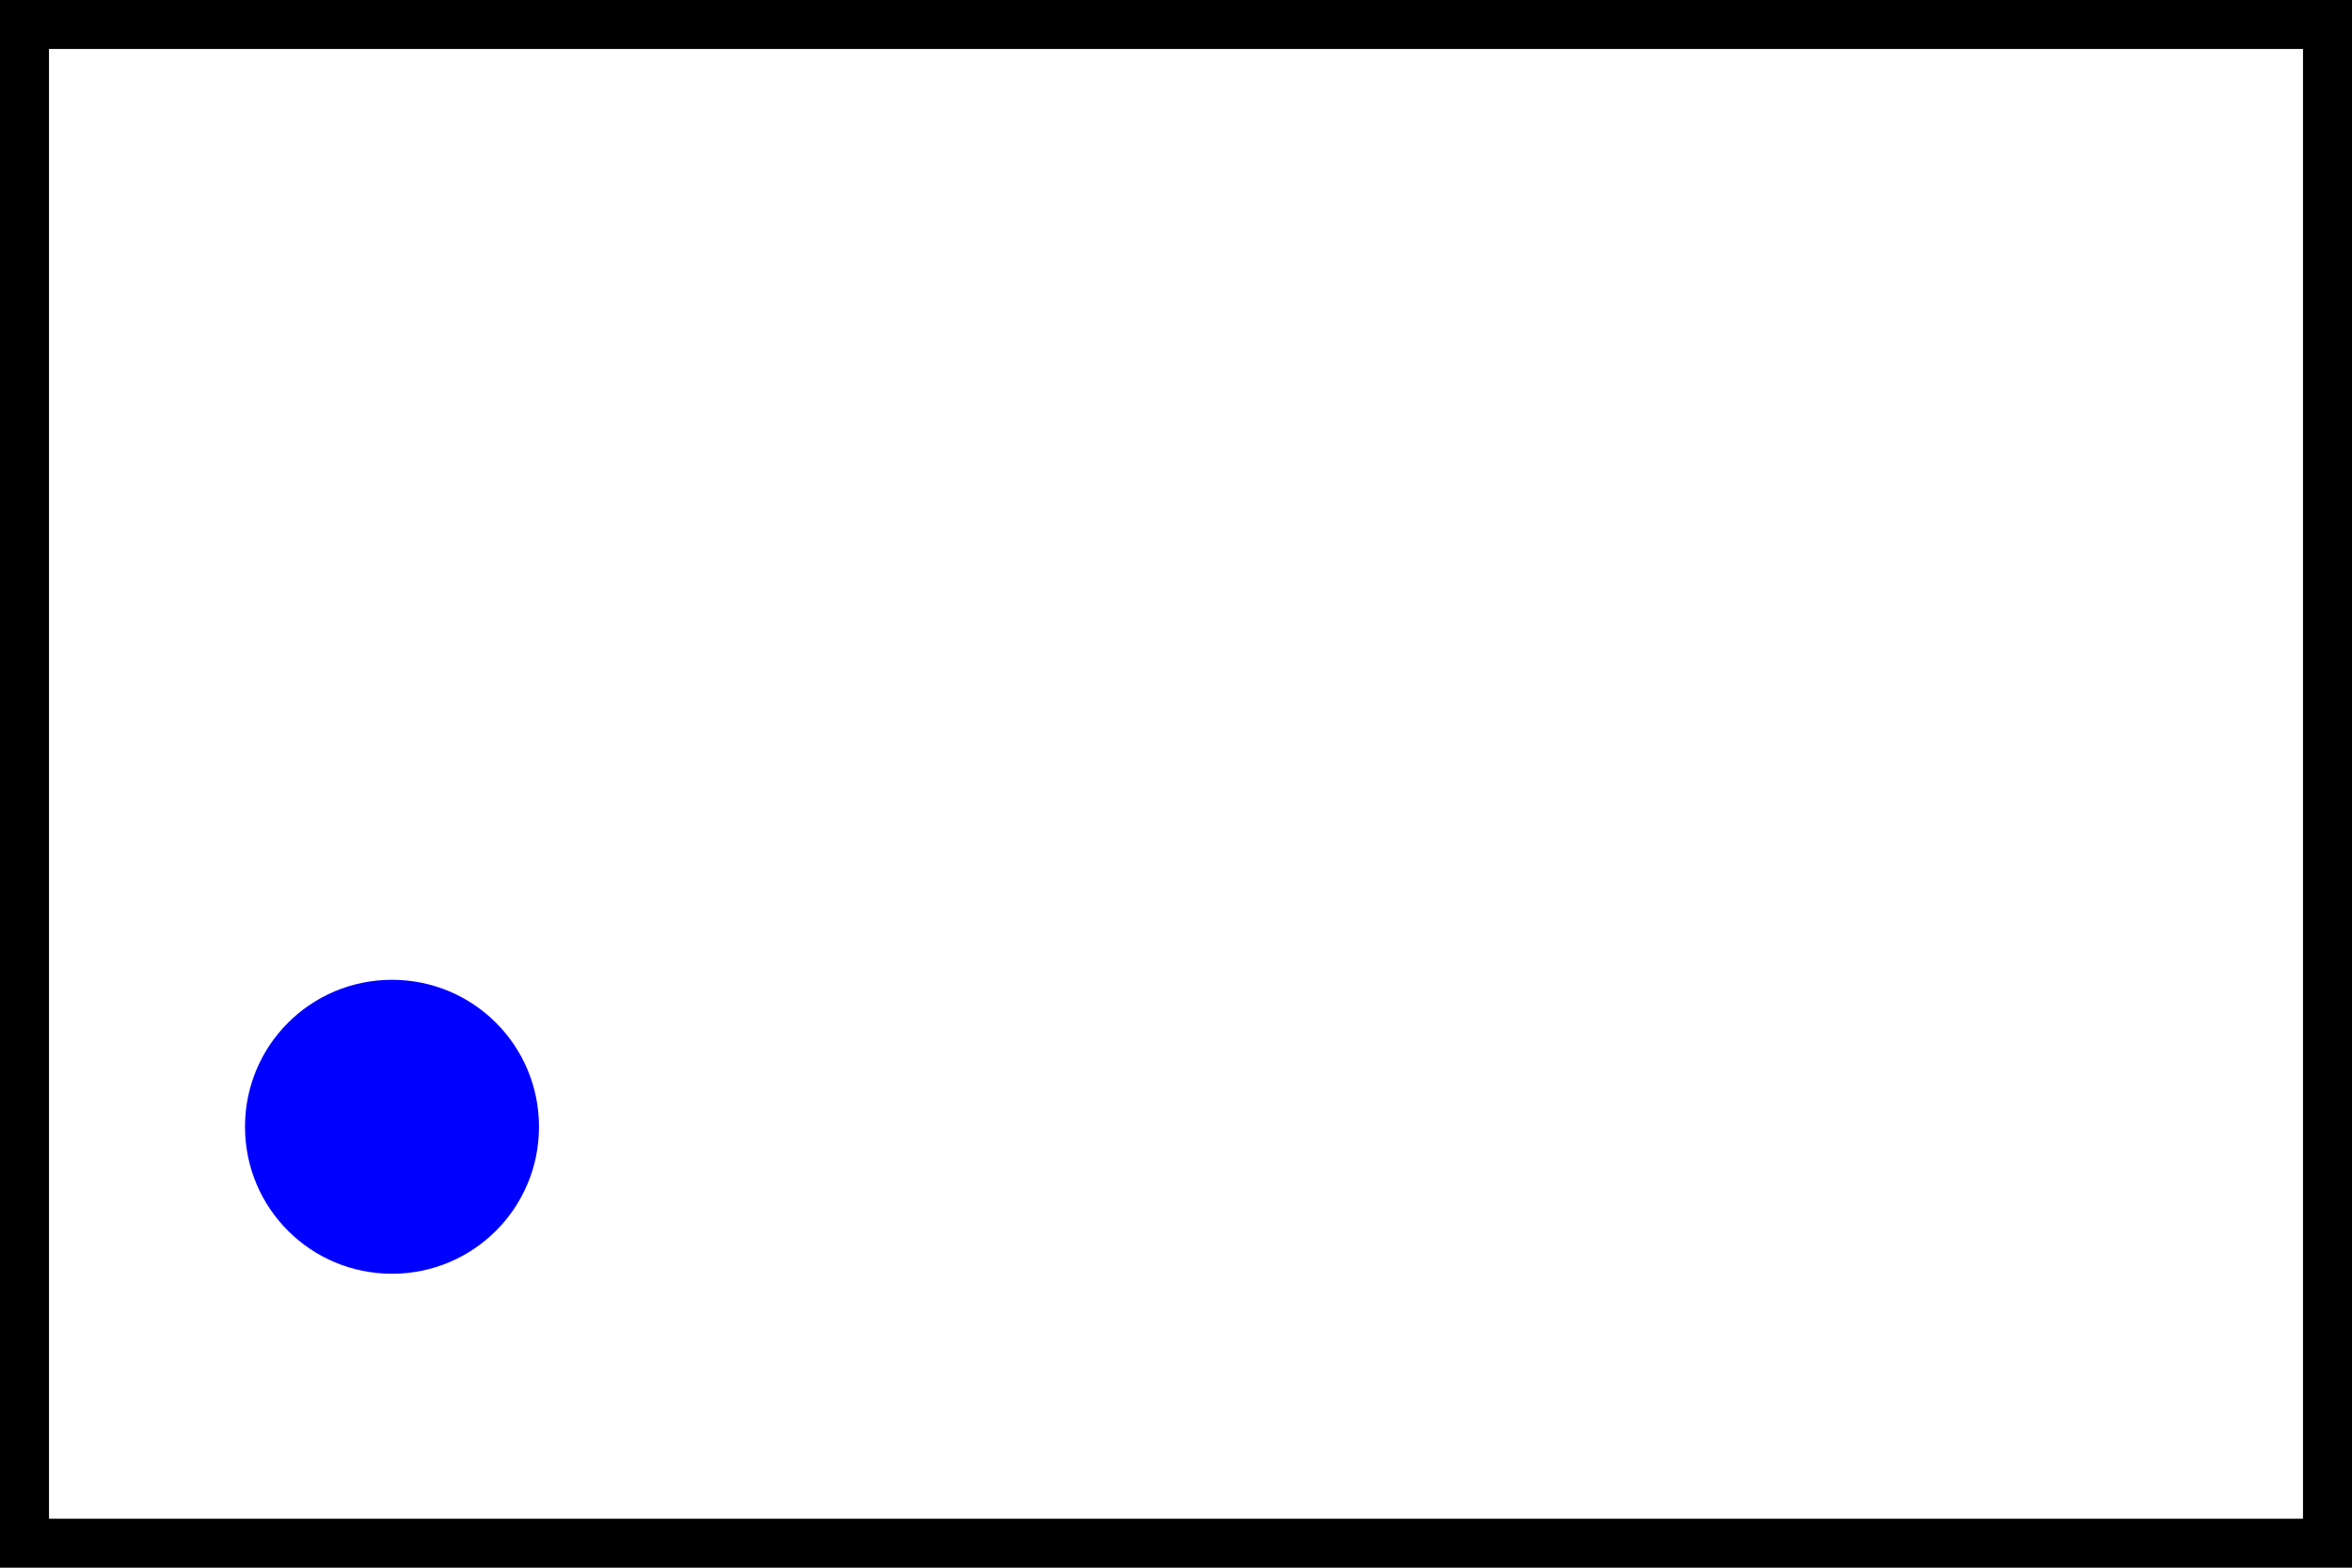 <?xml version="1.0" encoding="UTF-8"?>
<svg id="svg256" xmlns="http://www.w3.org/2000/svg" width="48" height="32" viewBox="0 0 48 32">
  <defs>
    <style>
      .cls-1 {
        fill: blue;
      }

      .cls-2 {
        fill: none;
        stroke: #000;
        stroke-miterlimit: 10;
        stroke-width: 2px;
      }
    </style>
  </defs>
  <rect class="cls-2" width="48" height="32"/>
  <path id="path304" class="cls-1" d="M8,20c-1.66,0-3,1.34-3,3,0,1.66,1.34,3,3,3,1.66,0,3-1.34,3-3,0-1.66-1.34-3-3-3"/>
</svg>